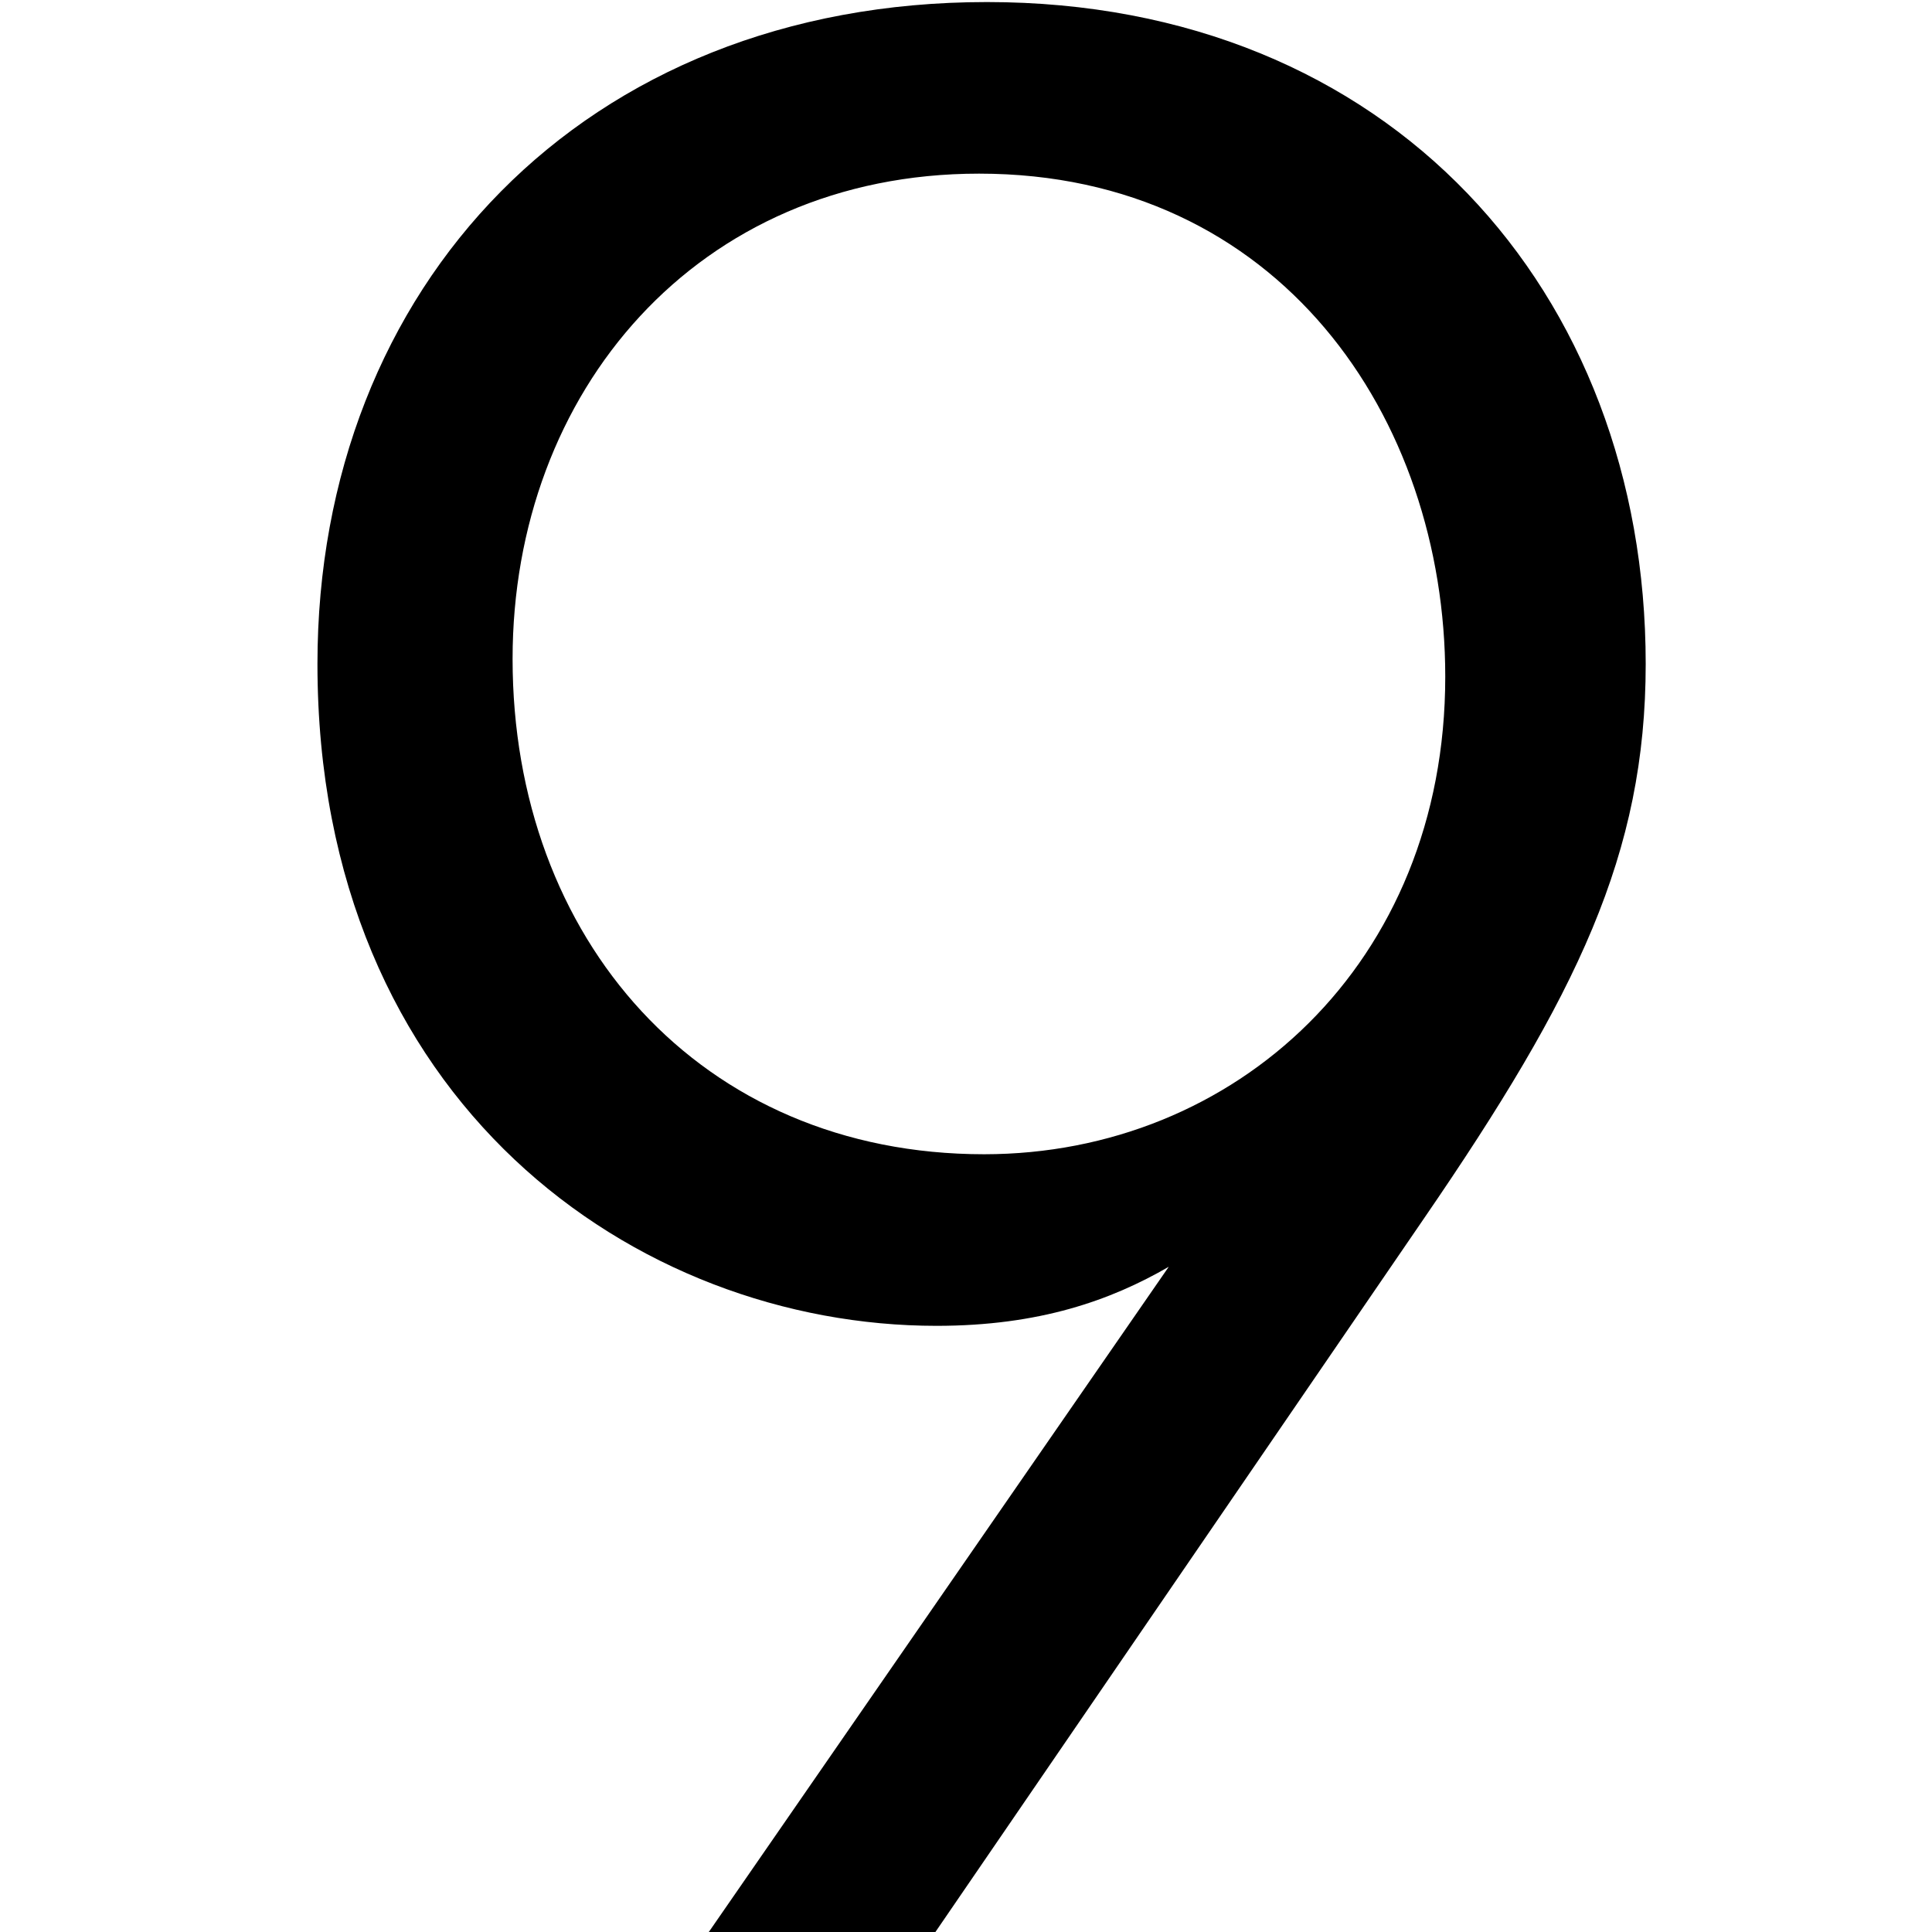 <?xml version="1.0" encoding="utf-8"?>
<!-- Generator: Adobe Illustrator 16.0.4, SVG Export Plug-In . SVG Version: 6.00 Build 0)  -->
<!DOCTYPE svg PUBLIC "-//W3C//DTD SVG 1.1//EN" "http://www.w3.org/Graphics/SVG/1.1/DTD/svg11.dtd">
<svg version="1.1" id="图层_1" xmlns="http://www.w3.org/2000/svg" xmlns:xlink="http://www.w3.org/1999/xlink" x="0px" y="0px"
	 width="16px" height="16px" viewBox="0 0 16 16" enable-background="new 0 0 16 16" xml:space="preserve">
<g>
	<rect opacity="0" fill="none" width="16" height="16"/>
	<path d="M5.859,16.016l3.82-5.525c-0.479,0.277-1.07,0.489-1.923,0.489c-2.487,0-5.127-1.848-5.127-5.482
		c0-3.124,2.203-5.481,5.544-5.481c3.339,0,5.456,2.4,5.456,5.481c0,1.573-0.567,2.742-1.835,4.591l-4.059,5.928H5.859z
		 M11.969,5.604c0-2.146-1.375-4.166-3.861-4.166c-2.336,0-3.863,1.809-3.863,4.019c0,2.314,1.549,4.102,3.906,4.102
		C10.225,9.558,11.969,7.983,11.969,5.604z"/>
</g>
</svg>
